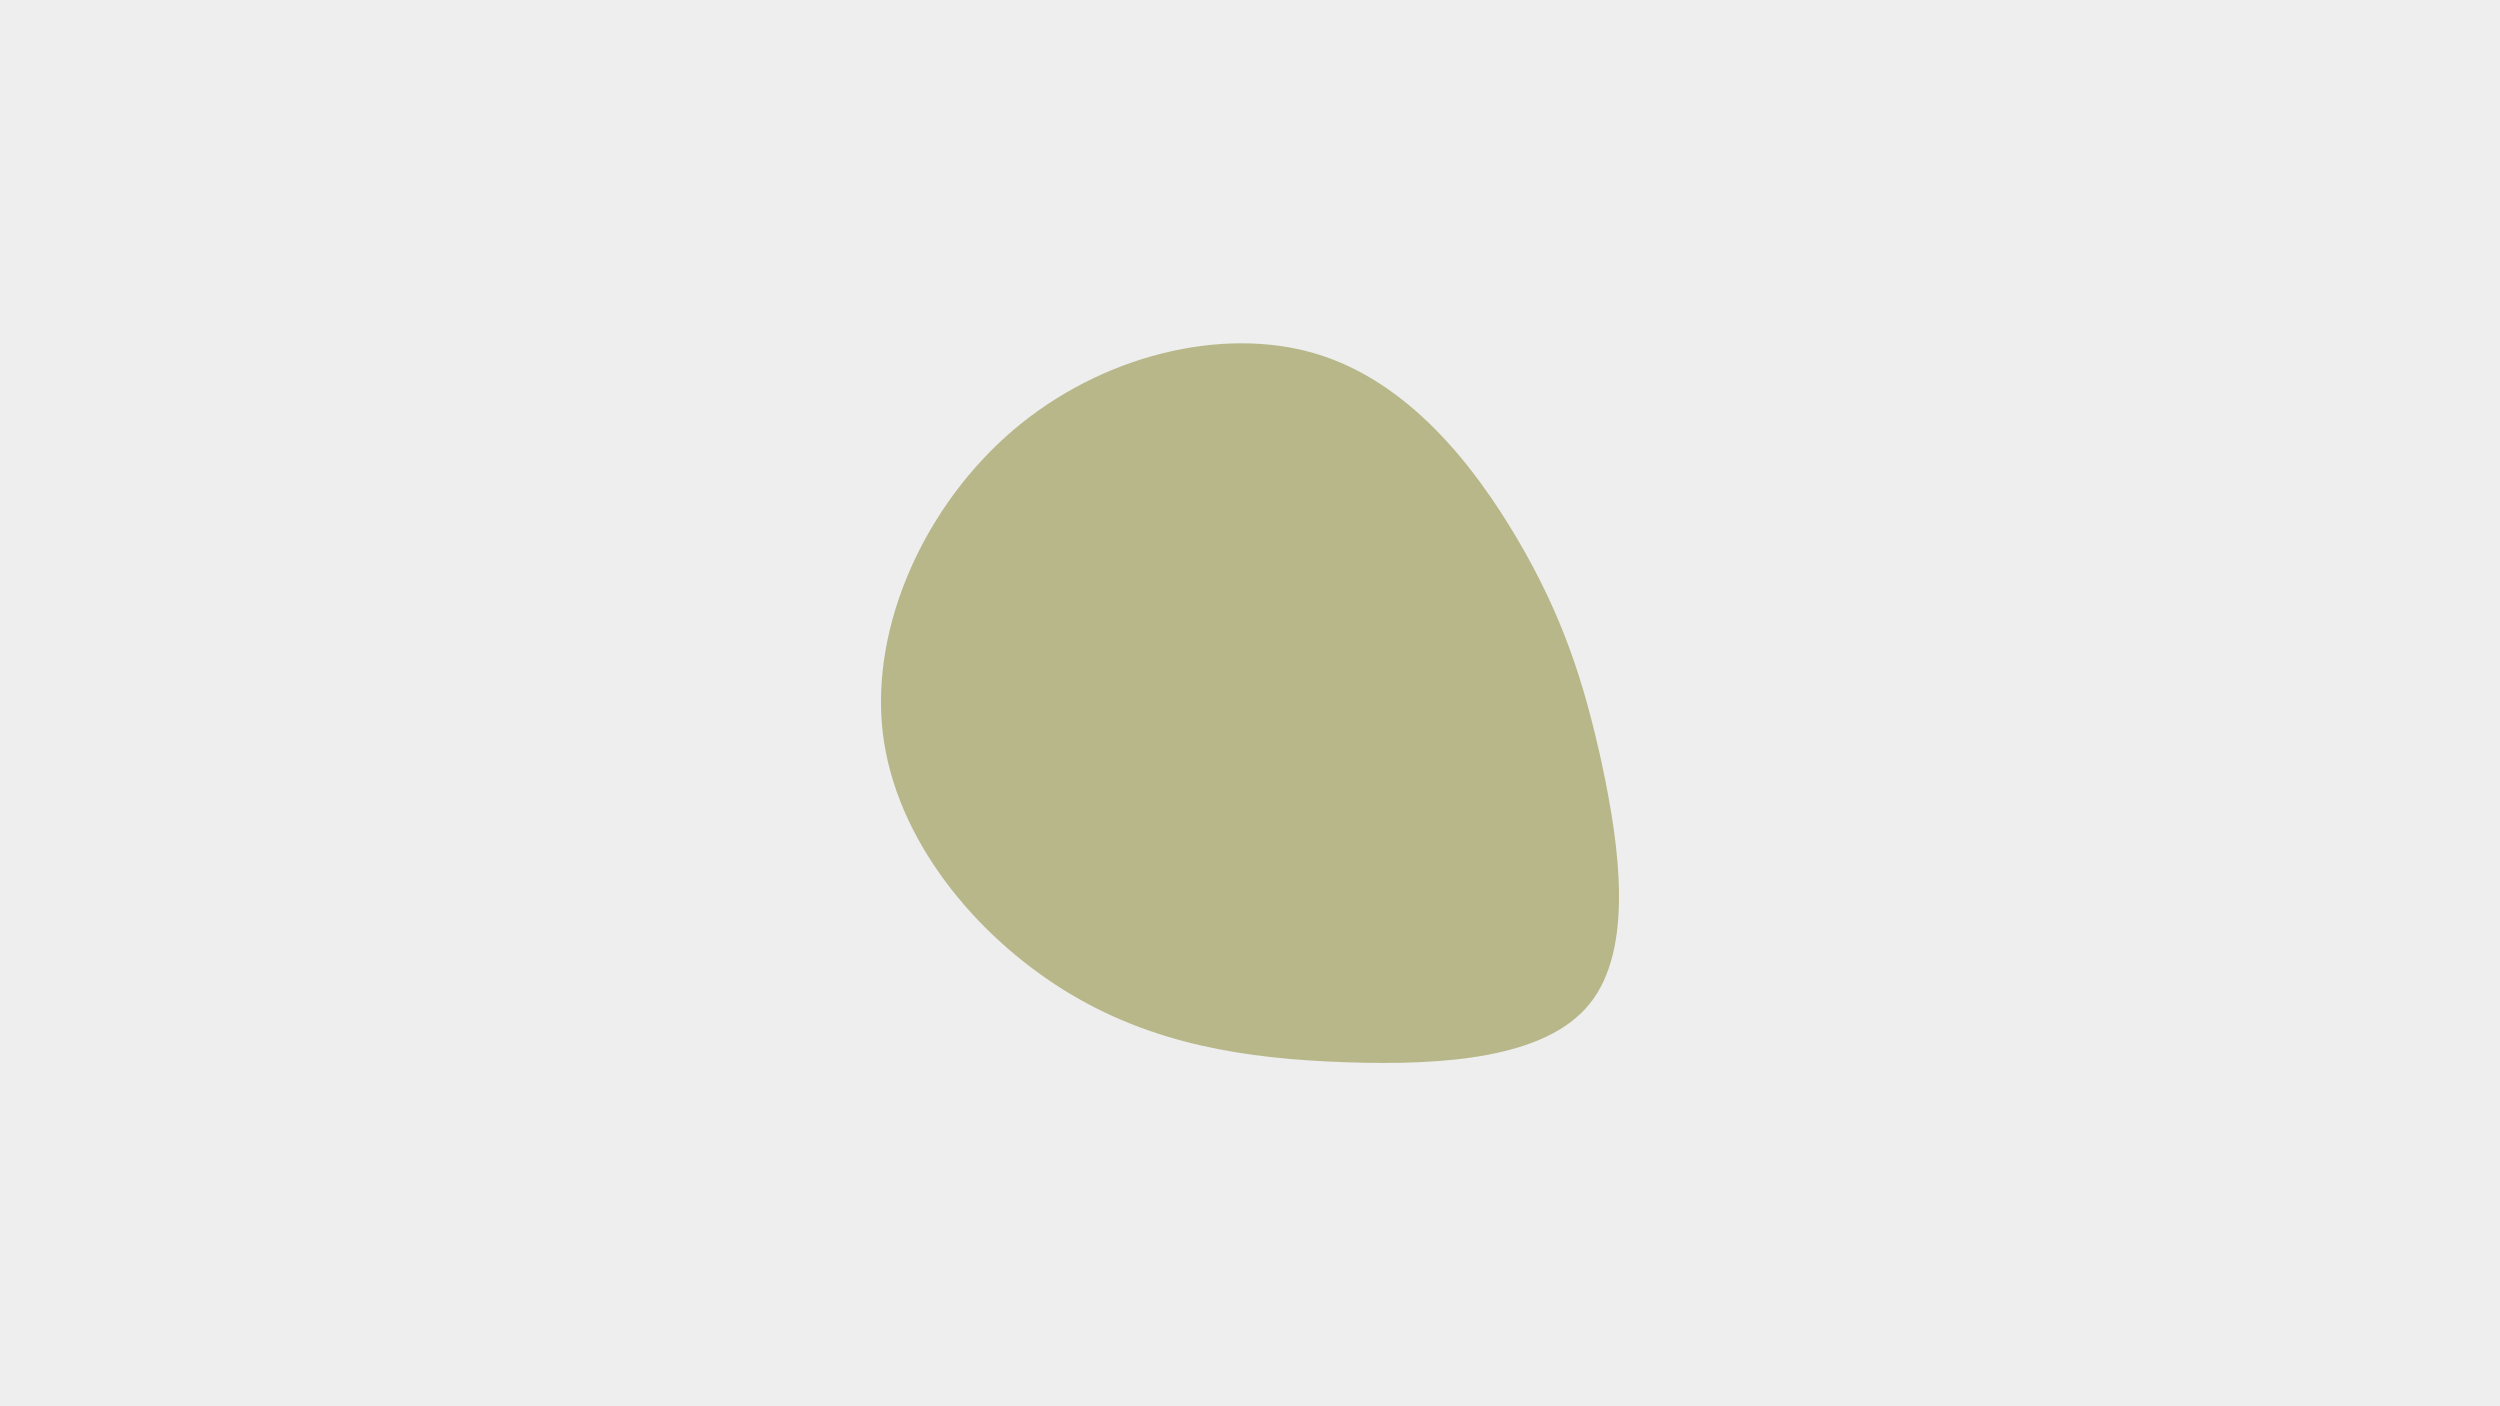 <svg id="visual" viewBox="0 0 960 540" width="960" height="540" xmlns="http://www.w3.org/2000/svg" xmlns:xlink="http://www.w3.org/1999/xlink" version="1.1"><rect x="0" y="0" width="960" height="540" fill="#EEEEEE"></rect><g transform="translate(515.373 286.103)"><path d="M67.3 -79.1C84.2 -50.4 92.7 -25.2 99.7 7C106.6 39.1 112 78.3 95.1 99.3C78.3 120.3 39.1 123.1 1.3 121.8C-36.5 120.5 -73.1 115.1 -106.8 94.1C-140.6 73.1 -171.5 36.5 -176.4 -4.8C-181.2 -46.2 -159.9 -92.4 -126.1 -121.1C-92.4 -149.7 -46.2 -160.9 -10.5 -150.4C25.2 -139.9 50.4 -107.8 67.3 -79.1" fill="#B7B78A"></path></g></svg>
